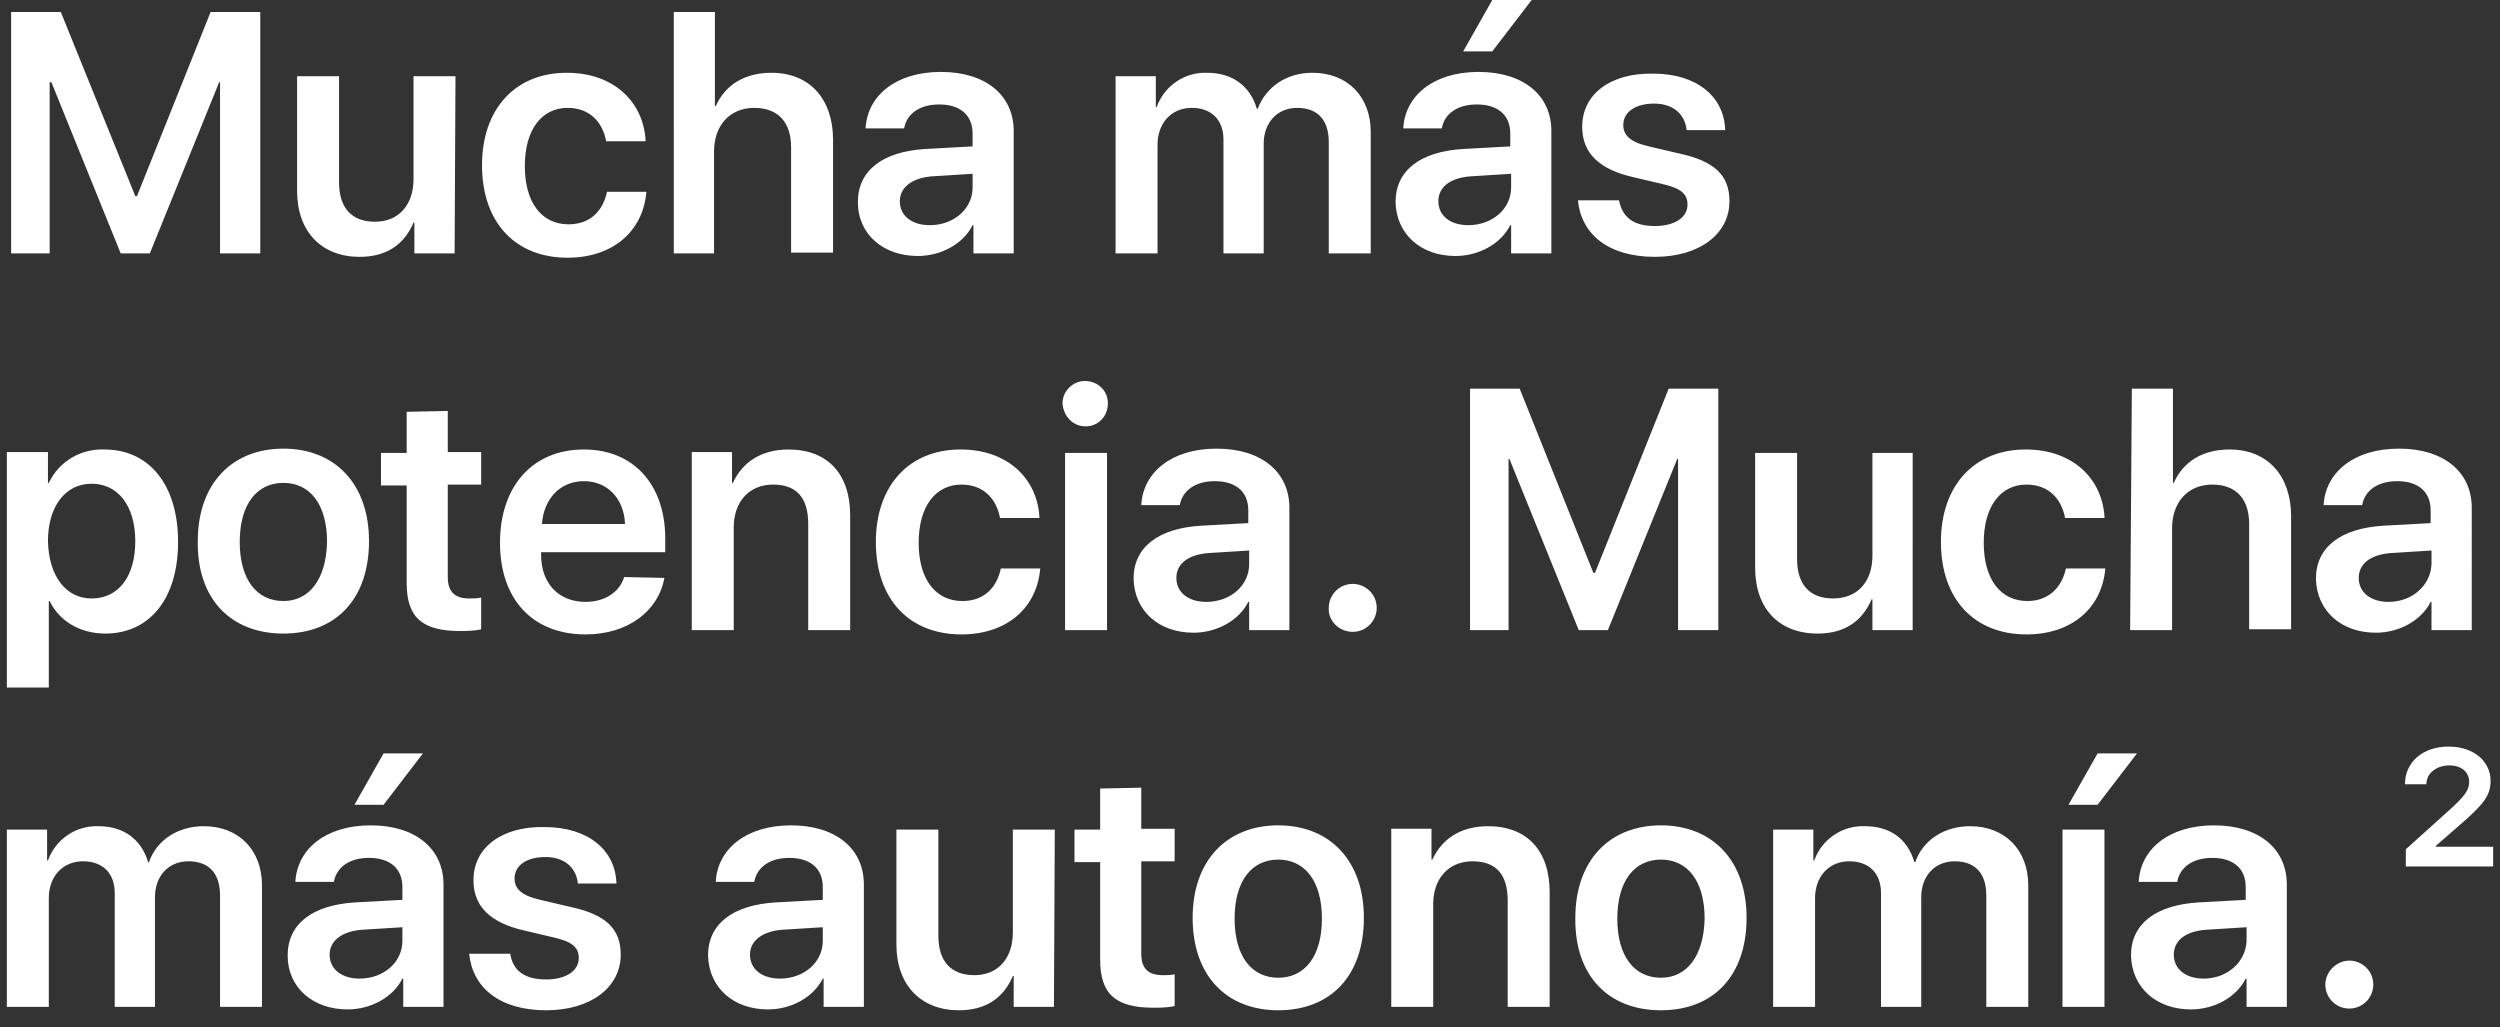 <?xml version="1.0" encoding="utf-8"?>
<!-- Generator: Adobe Illustrator 21.1.0, SVG Export Plug-In . SVG Version: 6.00 Build 0)  -->
<svg version="1.1" id="Layer_1" xmlns="http://www.w3.org/2000/svg" xmlns:xlink="http://www.w3.org/1999/xlink" x="0px" y="0px"
	 viewBox="0 0 292 120" style="enable-background:new 0 0 292 120;" xml:space="preserve">
<rect x="0" y="0" width="292" height="120" fill="#333333" stroke="none"/>
<style type="text/css">
	.st0{fill:#FFFFFF;}
</style>
<path id="_50_S6_Title_1_medium_1x.svg" class="st0" d="M30.4,29.6V1.4h-5.8l-8.6,21.5h-0.2L7.1,1.4H1.3v28.2h4.5v-20H6l8.1,20h3.4
	l8.1-20h0.1v20H30.4L30.4,29.6z M53.2,8.9h-4.9v12c0,3-1.7,5-4.5,5c-2.7,0-4.2-1.6-4.2-4.6V8.9h-4.9v13.4c0,4.8,2.9,7.7,7.3,7.7
	c3.1,0,5.2-1.4,6.3-4h0.1v3.6h4.7L53.2,8.9L53.2,8.9z M75.4,16.3c-0.3-4.4-3.7-7.8-9.2-7.8c-6,0-9.9,4.2-9.9,10.8
	c0,6.7,3.9,10.8,10,10.8c5.2,0,8.8-3,9.2-7.7h-4.6c-0.5,2.3-2,3.8-4.5,3.8c-3.1,0-5.1-2.5-5.1-6.8c0-4.3,2-6.8,5-6.8
	c2.6,0,4.1,1.7,4.5,3.9H75.4z M78.5,29.6h4.9V17.7c0-3,1.8-5.1,4.7-5.1c2.8,0,4.3,1.7,4.3,4.6v12.3h4.9V16.3c0-4.7-2.7-7.8-7.2-7.8
	c-3.1,0-5.4,1.4-6.5,3.9h-0.1v-11h-4.8V29.6L78.5,29.6z M108.6,26.3c-2.1,0-3.5-1.1-3.5-2.8c0-1.6,1.4-2.7,3.7-2.9l4.8-0.3v1.6
	C113.6,24.4,111.4,26.3,108.6,26.3L108.6,26.3z M107.2,29.9c2.7,0,5.3-1.4,6.4-3.6h0.1v3.3h4.7V15.3c0-4.2-3.3-6.9-8.5-6.9
	c-5.3,0-8.6,2.8-8.8,6.6h4.5c0.3-1.7,1.8-2.8,4.1-2.8c2.4,0,3.9,1.2,3.9,3.4v1.5l-5.5,0.3c-5,0.3-7.9,2.5-7.9,6.2
	C100.2,27.4,103.2,29.9,107.2,29.9L107.2,29.9z M130.3,29.6h4.9V16.9c0-2.5,1.6-4.3,4-4.3c2.3,0,3.7,1.4,3.7,3.7v13.3h4.7V16.8
	c0-2.5,1.6-4.2,3.9-4.2c2.4,0,3.7,1.4,3.7,4v13h4.9V15.4c0-4.1-2.7-6.9-6.8-6.9c-3,0-5.4,1.6-6.4,4.2h-0.1c-0.8-2.7-2.9-4.2-5.8-4.2
	c-2.6-0.1-5,1.5-5.9,4H135V8.9h-4.7L130.3,29.6L130.3,29.6z M171.5,26.3c-2.1,0-3.5-1.1-3.5-2.8c0-1.6,1.3-2.7,3.7-2.9l4.8-0.3v1.6
	C176.5,24.4,174.3,26.3,171.5,26.3L171.5,26.3z M170,29.9c2.7,0,5.3-1.4,6.4-3.6h0.1v3.3h4.7V15.3c0-4.2-3.3-6.9-8.5-6.9
	c-5.3,0-8.6,2.8-8.8,6.6h4.5c0.3-1.7,1.8-2.8,4.1-2.8c2.4,0,3.9,1.2,3.9,3.4v1.5l-5.5,0.3c-5,0.3-7.9,2.5-7.9,6.2
	C163.1,27.4,166,29.9,170,29.9L170,29.9z M174.3,6l4.6-6h-4.6l-3.4,6H174.3z M184.8,14.8c0,3.1,2,5,6,5.9l3.4,0.8
	c2.2,0.5,2.9,1.2,2.9,2.4c0,1.5-1.5,2.5-3.8,2.5c-2.5,0-3.8-1-4.2-3h-4.8c0.4,4,3.6,6.6,9,6.6c5.1,0,8.7-2.6,8.7-6.5
	c0-3-1.7-4.7-6-5.6l-3.4-0.8c-2.2-0.5-3-1.3-3-2.5c0-1.5,1.4-2.5,3.6-2.5c2.2,0,3.6,1.2,3.8,3.1h4.5c-0.1-3.9-3.3-6.6-8.4-6.6
	C188.1,8.5,184.8,11,184.8,14.8L184.8,14.8z M12.2,52.5c-2.8-0.1-5.3,1.4-6.5,3.9H5.6v-3.6H0.8v27.5h4.9V70.2h0.1
	c1.1,2.3,3.5,3.8,6.5,3.8c5.2,0,8.5-4.1,8.5-10.7C20.8,56.6,17.4,52.5,12.2,52.5L12.2,52.5z M10.7,69.9c-3,0-5-2.6-5.1-6.7
	c0-4,2-6.7,5.1-6.7c3.1,0,5.1,2.6,5.1,6.7C15.8,67.4,13.8,69.9,10.7,69.9L10.7,69.9z M33.1,74c6.1,0,10-4,10-10.8
	c0-6.7-4-10.8-10-10.8s-10,4.1-10,10.8C23,70,27,74,33.1,74L33.1,74z M33.1,70.2c-3.1,0-5.1-2.5-5.1-6.9c0-4.4,2-6.9,5.1-6.9
	c3.1,0,5.1,2.5,5.1,6.9C38.1,67.7,36.1,70.2,33.1,70.2L33.1,70.2z M47.5,48.1v4.8h-3v3.8h3v11.4c0,4,1.8,5.6,6.2,5.6
	c0.8,0,1.7,0,2.5-0.2v-3.7c-0.5,0.1-0.9,0.1-1.4,0.1c-1.7,0-2.5-0.8-2.5-2.5V56.6h3.9v-3.8h-3.9v-4.8L47.5,48.1L47.5,48.1z
	 M68.2,56.2c2.8,0,4.7,2.1,4.8,5h-9.7C63.5,58.3,65.4,56.2,68.2,56.2L68.2,56.2z M72.9,67.4c-0.5,1.7-2.2,2.9-4.5,2.9
	c-3.2,0-5.2-2.2-5.2-5.5v-0.3h14.5v-1.6c0-6.3-3.7-10.4-9.5-10.4c-6,0-9.8,4.3-9.8,10.9c0,6.6,3.8,10.7,10,10.7
	c4.9,0,8.5-2.7,9.2-6.6L72.9,67.4L72.9,67.4z M80.8,73.6h4.9v-12c0-3,1.8-5,4.6-5c2.8,0,4.1,1.6,4.1,4.6v12.4h4.9V60.2
	c0-4.8-2.6-7.7-7.2-7.7c-3.2,0-5.4,1.5-6.5,3.9h-0.1v-3.6h-4.7L80.8,73.6L80.8,73.6z M121.4,60.3c-0.3-4.4-3.7-7.8-9.2-7.8
	c-6,0-9.9,4.2-9.9,10.8c0,6.7,3.9,10.8,10,10.8c5.2,0,8.8-3,9.2-7.7h-4.6c-0.5,2.3-2,3.8-4.5,3.8c-3.1,0-5.1-2.5-5.1-6.8
	c0-4.3,2-6.8,5-6.8c2.6,0,4.1,1.7,4.5,3.9H121.4z M124.4,73.6h4.9V52.9h-4.9V73.6z M126.8,49.8c1.5,0,2.6-1.2,2.6-2.7
	c0-1.5-1.2-2.6-2.7-2.6c-1.4,0-2.6,1.2-2.6,2.6C124.2,48.6,125.3,49.8,126.8,49.8C126.8,49.8,126.8,49.8,126.8,49.8L126.8,49.8z
	 M140.9,70.3c-2.1,0-3.5-1.1-3.5-2.8c0-1.6,1.3-2.7,3.7-2.9l4.8-0.3v1.6C145.9,68.4,143.7,70.3,140.9,70.3L140.9,70.3z M139.4,73.9
	c2.7,0,5.3-1.4,6.4-3.6h0.1v3.3h4.7V59.3c0-4.2-3.3-6.9-8.5-6.9c-5.3,0-8.6,2.8-8.8,6.6h4.5c0.3-1.7,1.8-2.8,4.1-2.8
	c2.4,0,3.9,1.2,3.9,3.4v1.5l-5.5,0.3c-5,0.3-7.9,2.5-7.9,6.2C132.5,71.4,135.4,73.9,139.4,73.9L139.4,73.9z M158,73.8
	c1.6,0,2.8-1.3,2.8-2.8c0-1.6-1.3-2.8-2.8-2.8c-1.6,0-2.8,1.3-2.8,2.8l0,0C155.1,72.5,156.4,73.8,158,73.8
	C157.9,73.8,158,73.8,158,73.8L158,73.8z M200.7,73.6V45.4h-5.8l-8.6,21.5h-0.2l-8.6-21.5h-5.8v28.2h4.5v-20h0.1l8.1,20h3.4l8.1-20
	h0.1v20H200.7z M223.6,52.9h-4.9v12c0,3-1.7,5-4.6,5c-2.7,0-4.2-1.6-4.2-4.6V52.9h-4.9v13.4c0,4.8,2.8,7.7,7.3,7.7
	c3.1,0,5.2-1.4,6.3-4h0.1v3.6h4.7V52.9L223.6,52.9z M245.8,60.3c-0.3-4.4-3.7-7.8-9.2-7.8c-6,0-9.9,4.2-9.9,10.8
	c0,6.7,3.9,10.8,10,10.8c5.2,0,8.8-3,9.2-7.7h-4.6c-0.5,2.3-2.1,3.8-4.5,3.8c-3.1,0-5.1-2.5-5.1-6.8c0-4.3,2-6.8,5-6.8
	c2.6,0,4.1,1.7,4.5,3.9H245.8L245.8,60.3z M248.8,73.6h4.9V61.7c0-3,1.8-5.1,4.7-5.1c2.8,0,4.3,1.7,4.3,4.6v12.3h4.9V60.3
	c0-4.7-2.7-7.8-7.2-7.8c-3.1,0-5.4,1.4-6.5,3.9h-0.1v-11h-4.8L248.8,73.6L248.8,73.6z M279,70.3c-2.1,0-3.5-1.1-3.5-2.8
	c0-1.6,1.3-2.7,3.7-2.9l4.8-0.3v1.6C283.9,68.4,281.7,70.3,279,70.3L279,70.3z M277.5,73.9c2.7,0,5.3-1.4,6.4-3.6h0.1v3.3h4.7V59.3
	c0-4.2-3.3-6.9-8.5-6.9c-5.3,0-8.6,2.8-8.8,6.6h4.5c0.3-1.7,1.8-2.8,4.1-2.8c2.4,0,3.9,1.2,3.9,3.4v1.5l-5.5,0.3
	c-5,0.3-7.9,2.5-7.9,6.2C270.6,71.4,273.5,73.9,277.5,73.9L277.5,73.9z M0.8,117.6h4.9v-12.7c0-2.5,1.6-4.3,4-4.3
	c2.3,0,3.7,1.4,3.7,3.7v13.3h4.7v-12.8c0-2.5,1.6-4.2,3.9-4.2c2.4,0,3.7,1.4,3.7,4v13h4.9v-14.2c0-4.1-2.7-6.9-6.8-6.9
	c-3,0-5.5,1.6-6.4,4.2h-0.1c-0.8-2.7-2.9-4.2-5.8-4.2c-2.6-0.1-5,1.5-5.9,4H5.5v-3.6H0.8V117.6L0.8,117.6z M42,114.3
	c-2.1,0-3.5-1.1-3.5-2.8c0-1.6,1.4-2.7,3.7-2.9l4.8-0.3v1.6C47,112.4,44.8,114.3,42,114.3L42,114.3z M40.6,117.9
	c2.7,0,5.3-1.4,6.4-3.6h0.1v3.3h4.7v-14.3c0-4.2-3.3-6.9-8.5-6.9c-5.3,0-8.6,2.8-8.8,6.6H39c0.3-1.7,1.8-2.8,4.1-2.8
	c2.4,0,3.9,1.2,3.9,3.4v1.5l-5.5,0.3c-5,0.3-7.9,2.5-7.9,6.2C33.6,115.4,36.6,117.9,40.6,117.9L40.6,117.9z M44.8,94l4.6-6h-4.6
	l-3.4,6H44.8L44.8,94z M55.3,102.8c0,3.1,2,5,6,5.9l3.4,0.8c2.2,0.5,2.9,1.2,2.9,2.4c0,1.5-1.5,2.5-3.8,2.5c-2.5,0-3.9-1-4.2-3h-4.8
	c0.4,4,3.6,6.6,9,6.6c5.1,0,8.7-2.6,8.7-6.5c0-3-1.7-4.7-6-5.6l-3.4-0.8c-2.2-0.5-3-1.3-3-2.5c0-1.5,1.4-2.5,3.6-2.5
	c2.2,0,3.6,1.2,3.8,3.1H72c-0.1-3.9-3.3-6.6-8.4-6.6C58.6,96.5,55.3,99,55.3,102.8L55.3,102.8z M91.1,114.3c-2.1,0-3.5-1.1-3.5-2.8
	c0-1.6,1.4-2.7,3.7-2.9l4.8-0.3v1.6C96.1,112.4,93.9,114.3,91.1,114.3L91.1,114.3z M89.7,117.9c2.7,0,5.3-1.4,6.4-3.6h0.1v3.3h4.7
	v-14.3c0-4.2-3.3-6.9-8.5-6.9c-5.3,0-8.6,2.8-8.8,6.6h4.5c0.3-1.7,1.8-2.8,4.1-2.8c2.4,0,3.9,1.2,3.9,3.4v1.5l-5.5,0.3
	c-5,0.3-7.9,2.5-7.9,6.2C82.8,115.4,85.7,117.9,89.7,117.9L89.7,117.9z M123.2,96.9h-4.9v12c0,3-1.7,5-4.5,5c-2.7,0-4.2-1.6-4.2-4.6
	V96.9h-4.9v13.4c0,4.8,2.9,7.7,7.3,7.7c3.1,0,5.2-1.4,6.3-4h0.1v3.6h4.7L123.2,96.9L123.2,96.9z M128.5,92.1v4.8h-3v3.8h3v11.4
	c0,4,1.8,5.6,6.2,5.6c0.8,0,1.7,0,2.5-0.2v-3.7c-0.5,0.1-0.9,0.1-1.4,0.1c-1.7,0-2.5-0.8-2.5-2.5v-10.8h3.9v-3.8h-3.9v-4.8
	L128.5,92.1L128.5,92.1z M149.3,118c6.1,0,10-4,10-10.8c0-6.7-4-10.8-10-10.8s-10,4.1-10,10.8C139.3,114,143.3,118,149.3,118z
	 M149.3,114.2c-3.1,0-5.1-2.5-5.1-6.9c0-4.4,2-6.9,5.1-6.9c3.1,0,5.1,2.5,5.1,6.9C154.4,111.7,152.4,114.2,149.3,114.2z
	 M162.5,117.6h4.9v-12c0-3,1.8-5,4.6-5c2.8,0,4.1,1.6,4.1,4.6v12.4h4.9v-13.4c0-4.8-2.6-7.7-7.2-7.7c-3.2,0-5.4,1.5-6.5,3.9h-0.1
	v-3.6h-4.7L162.5,117.6L162.5,117.6z M194,118c6.1,0,10-4,10-10.8c0-6.7-4-10.8-10-10.8s-10,4.1-10,10.8
	C183.9,114,187.9,118,194,118L194,118z M194,114.2c-3.1,0-5.1-2.5-5.1-6.9c0-4.4,2-6.9,5.1-6.9c3.1,0,5.1,2.5,5.1,6.9
	C199,111.7,197,114.2,194,114.2L194,114.2z M207.1,117.6h4.9v-12.7c0-2.5,1.6-4.3,4-4.3c2.3,0,3.7,1.4,3.7,3.7v13.3h4.7v-12.8
	c0-2.5,1.6-4.2,3.9-4.2c2.4,0,3.7,1.4,3.7,4v13h4.9v-14.2c0-4.1-2.7-6.9-6.8-6.9c-3,0-5.5,1.6-6.4,4.2h-0.1
	c-0.8-2.7-2.8-4.2-5.8-4.2c-2.6-0.1-5,1.5-5.9,4h-0.1v-3.6h-4.7L207.1,117.6L207.1,117.6z M240.9,117.6h4.9V96.9h-4.9V117.6z
	 M245,94l4.6-6H245l-3.4,6H245z M257.4,114.3c-2.1,0-3.5-1.1-3.5-2.8c0-1.6,1.3-2.7,3.7-2.9l4.8-0.3v1.6
	C262.3,112.4,260.1,114.3,257.4,114.3L257.4,114.3z M255.9,117.9c2.7,0,5.3-1.4,6.4-3.6h0.1v3.3h4.7v-14.3c0-4.2-3.3-6.9-8.5-6.9
	c-5.3,0-8.6,2.8-8.8,6.6h4.5c0.3-1.7,1.8-2.8,4.1-2.8c2.4,0,3.9,1.2,3.9,3.4v1.5l-5.5,0.3c-5,0.3-7.9,2.5-7.9,6.2
	C249,115.4,251.9,117.9,255.9,117.9L255.9,117.9z M274.4,117.8c1.6,0,2.8-1.3,2.8-2.8c0-1.6-1.3-2.8-2.8-2.8s-2.8,1.3-2.8,2.8l0,0
	C271.6,116.5,272.8,117.8,274.4,117.8C274.4,117.8,274.4,117.8,274.4,117.8L274.4,117.8z M280.9,91.6h2.5c0-1.3,1.2-2.2,2.7-2.2
	c1.4,0,2.3,0.8,2.3,1.9c0,0.9-0.4,1.6-2.3,3.3l-5.1,4.6v2h10.2v-2.3h-6.7v-0.1l3.1-2.7c2.5-2.2,3.3-3.2,3.3-4.9c0-2.3-2-4-4.9-4
	C283,87.2,280.9,89,280.9,91.6L280.9,91.6z"/>
</svg>

